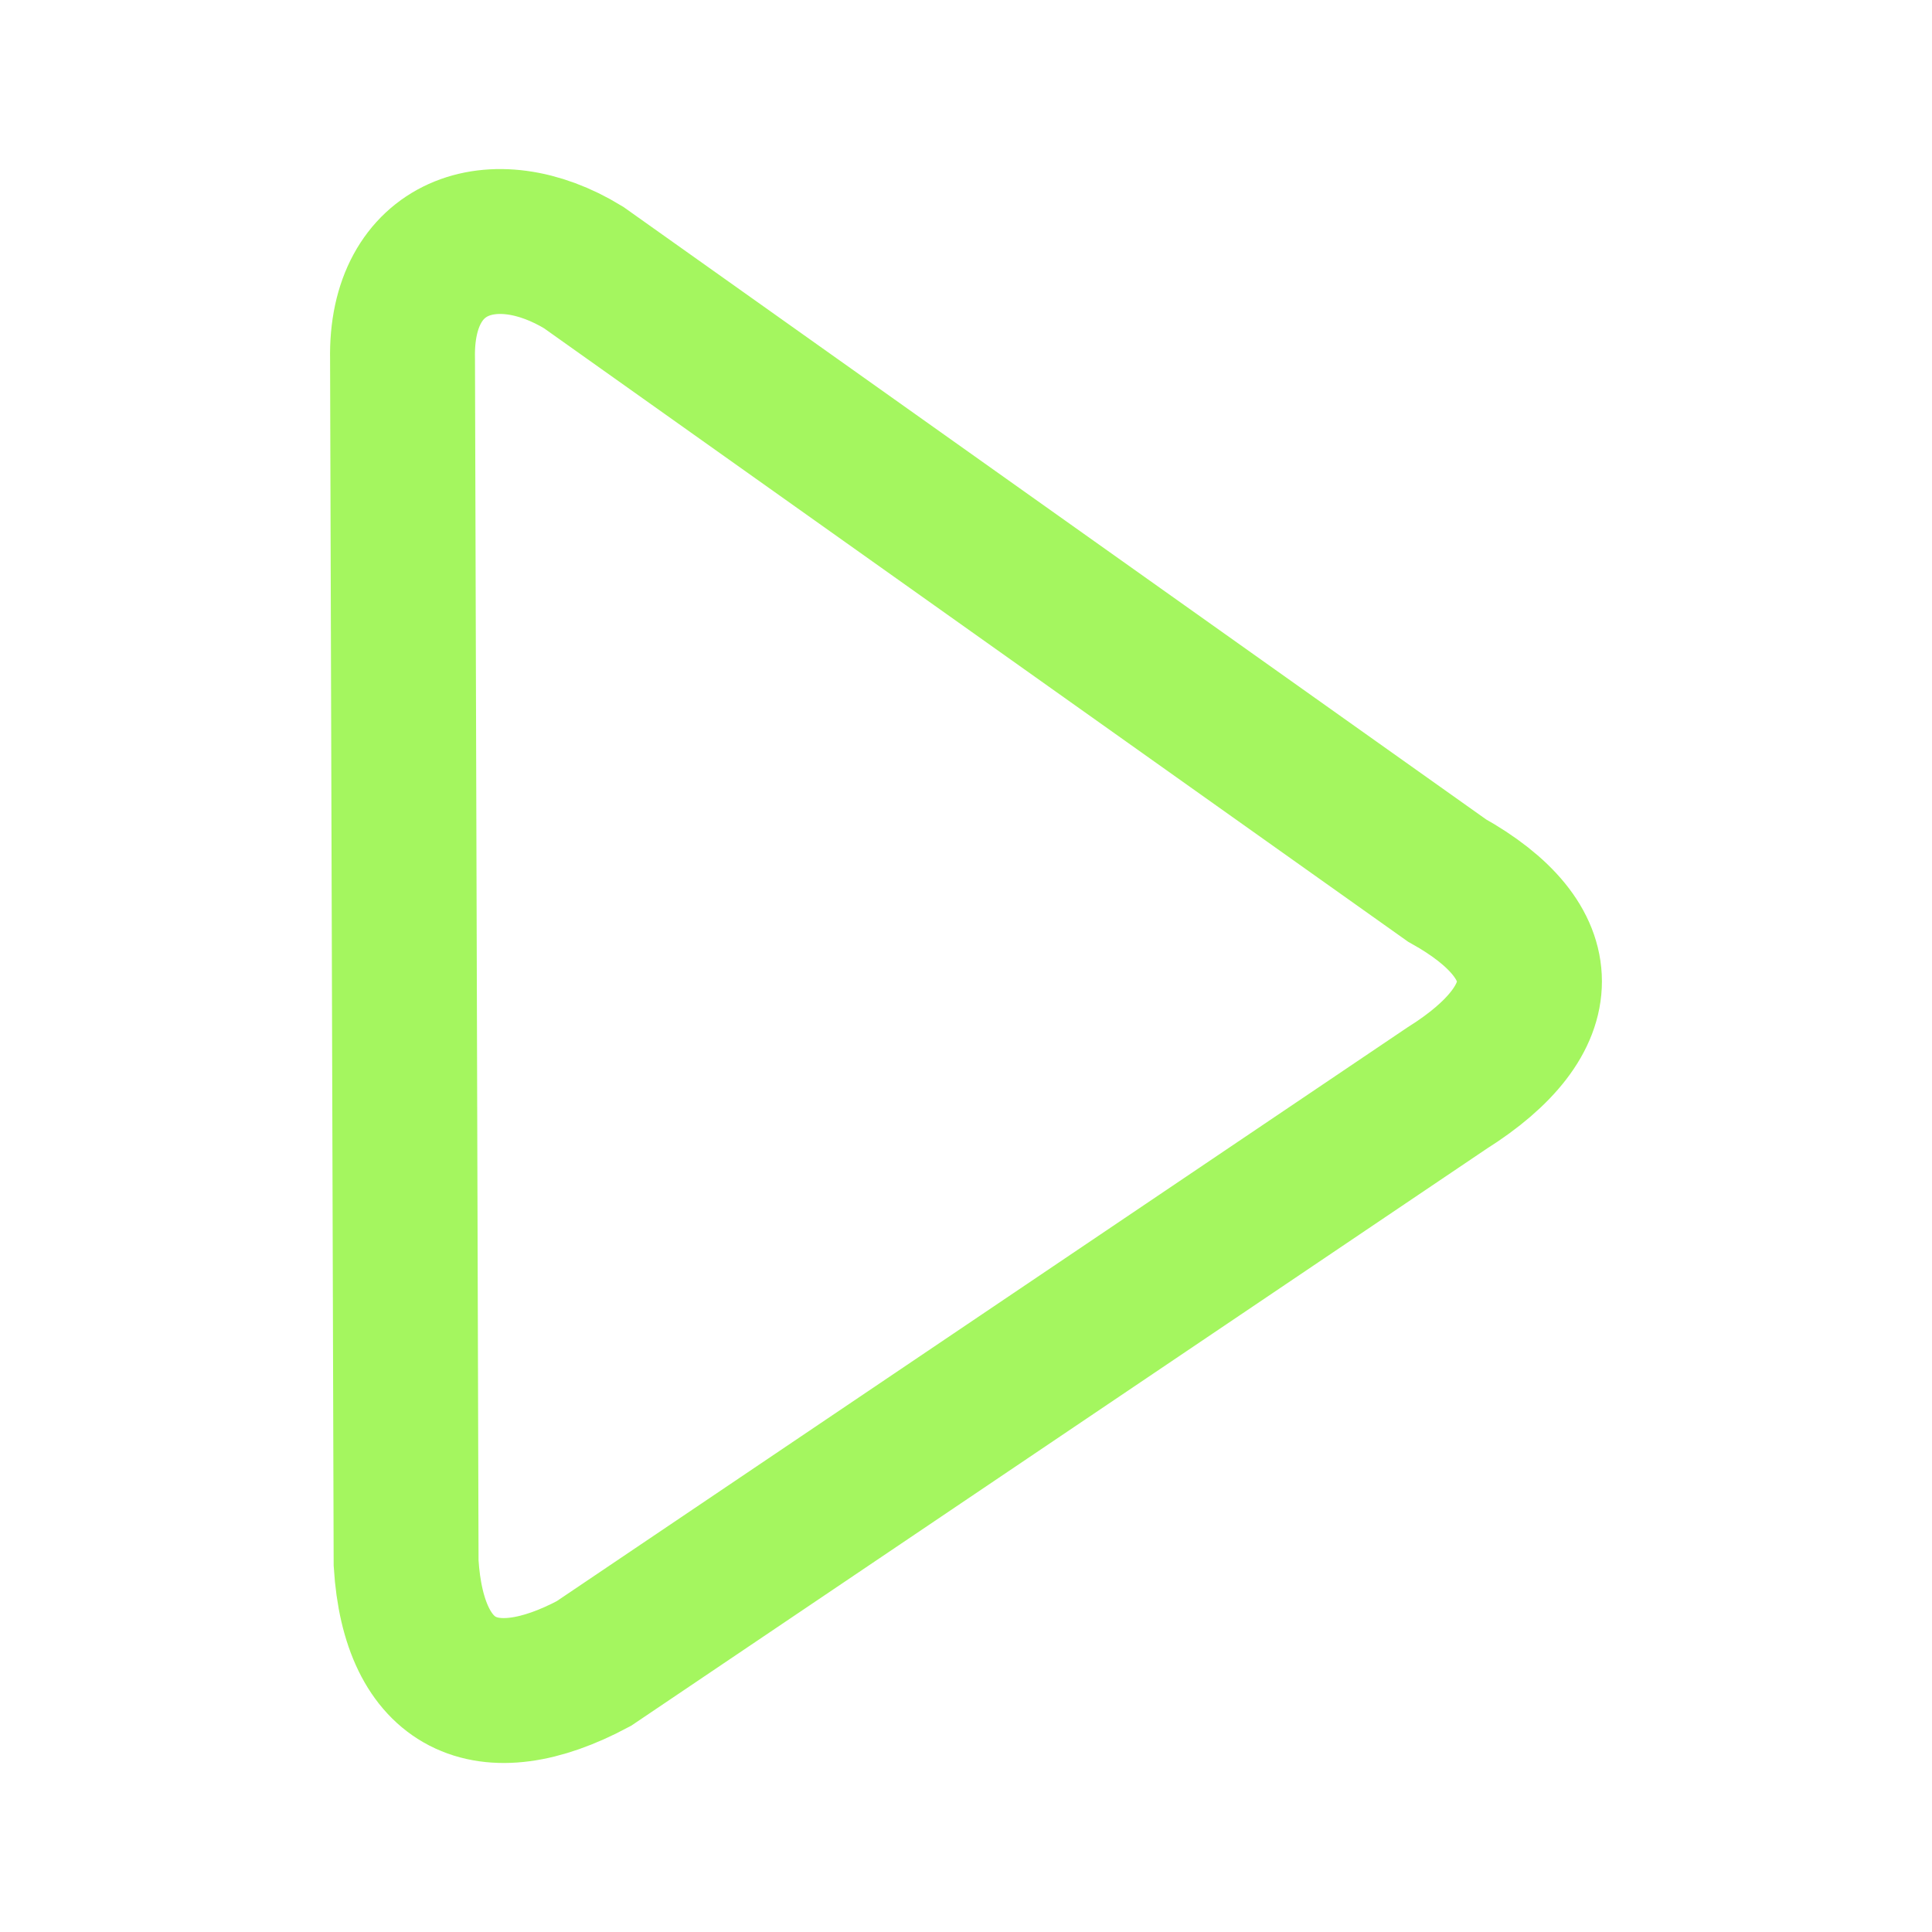 <svg width="20" height="20" viewBox="0 0 20 20" fill="none" xmlns="http://www.w3.org/2000/svg">
<path d="M14.978 9.114C16.116 9.749 16.12 10.547 14.978 11.265L6.147 17.221C5.037 17.813 4.284 17.463 4.204 16.182L4.167 3.717C4.142 2.536 5.114 2.203 6.041 2.769L14.978 9.114Z" stroke="#A4F65F" stroke-width="1.5"/>
</svg>
